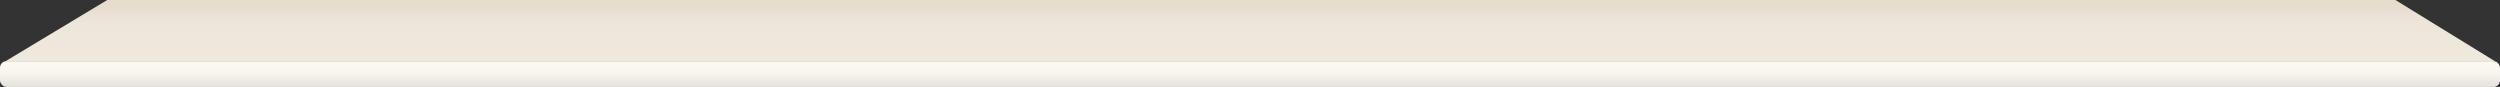 <?xml version="1.0" encoding="UTF-8"?>
<svg id="Calque_2" data-name="Calque 2" xmlns="http://www.w3.org/2000/svg" xmlns:xlink="http://www.w3.org/1999/xlink" viewBox="0 0 1543.6 53.68">
  <rect x="0" y="0" width="1543.6" height="53.68" fill="#333333" stroke="none"/>
  <defs>
    <style>
      .cls-1 {
        fill: url(#Dégradé_sans_nom_68);
      }

      .cls-2 {
        fill: url(#Dégradé_sans_nom_67);
      }
    </style>
    <linearGradient id="Dégradé_sans_nom_68" data-name="Dégradé sans nom 68" x1="771.93" y1="4.84" x2="771.93" y2="34.2" gradientUnits="userSpaceOnUse">
      <stop offset="0" stop-color="#e6ddce"/>
      <stop offset=".1" stop-color="#e9e1d4"/>
      <stop offset=".34" stop-color="#ede6db"/>
      <stop offset="1" stop-color="#efe8dd"/>
    </linearGradient>
    <linearGradient id="Dégradé_sans_nom_67" data-name="Dégradé sans nom 67" x1="771.8" y1="41.56" x2="771.8" y2="50.79" gradientUnits="userSpaceOnUse">
      <stop offset="0" stop-color="#fcf8f0"/>
      <stop offset=".47" stop-color="#f8f4ed"/>
      <stop offset=".87" stop-color="#eeeae4"/>
      <stop offset="1" stop-color="#e9e6e0"/>
    </linearGradient>
  </defs>
  <polygon class="cls-1" points="66.21 0 3.5 37.73 1540.36 37.73 1479.02 0 66.21 0"/>
  <rect class="cls-2" y="37.73" width="1543.6" height="15.96" rx="4.06" ry="4.06"/>
</svg>